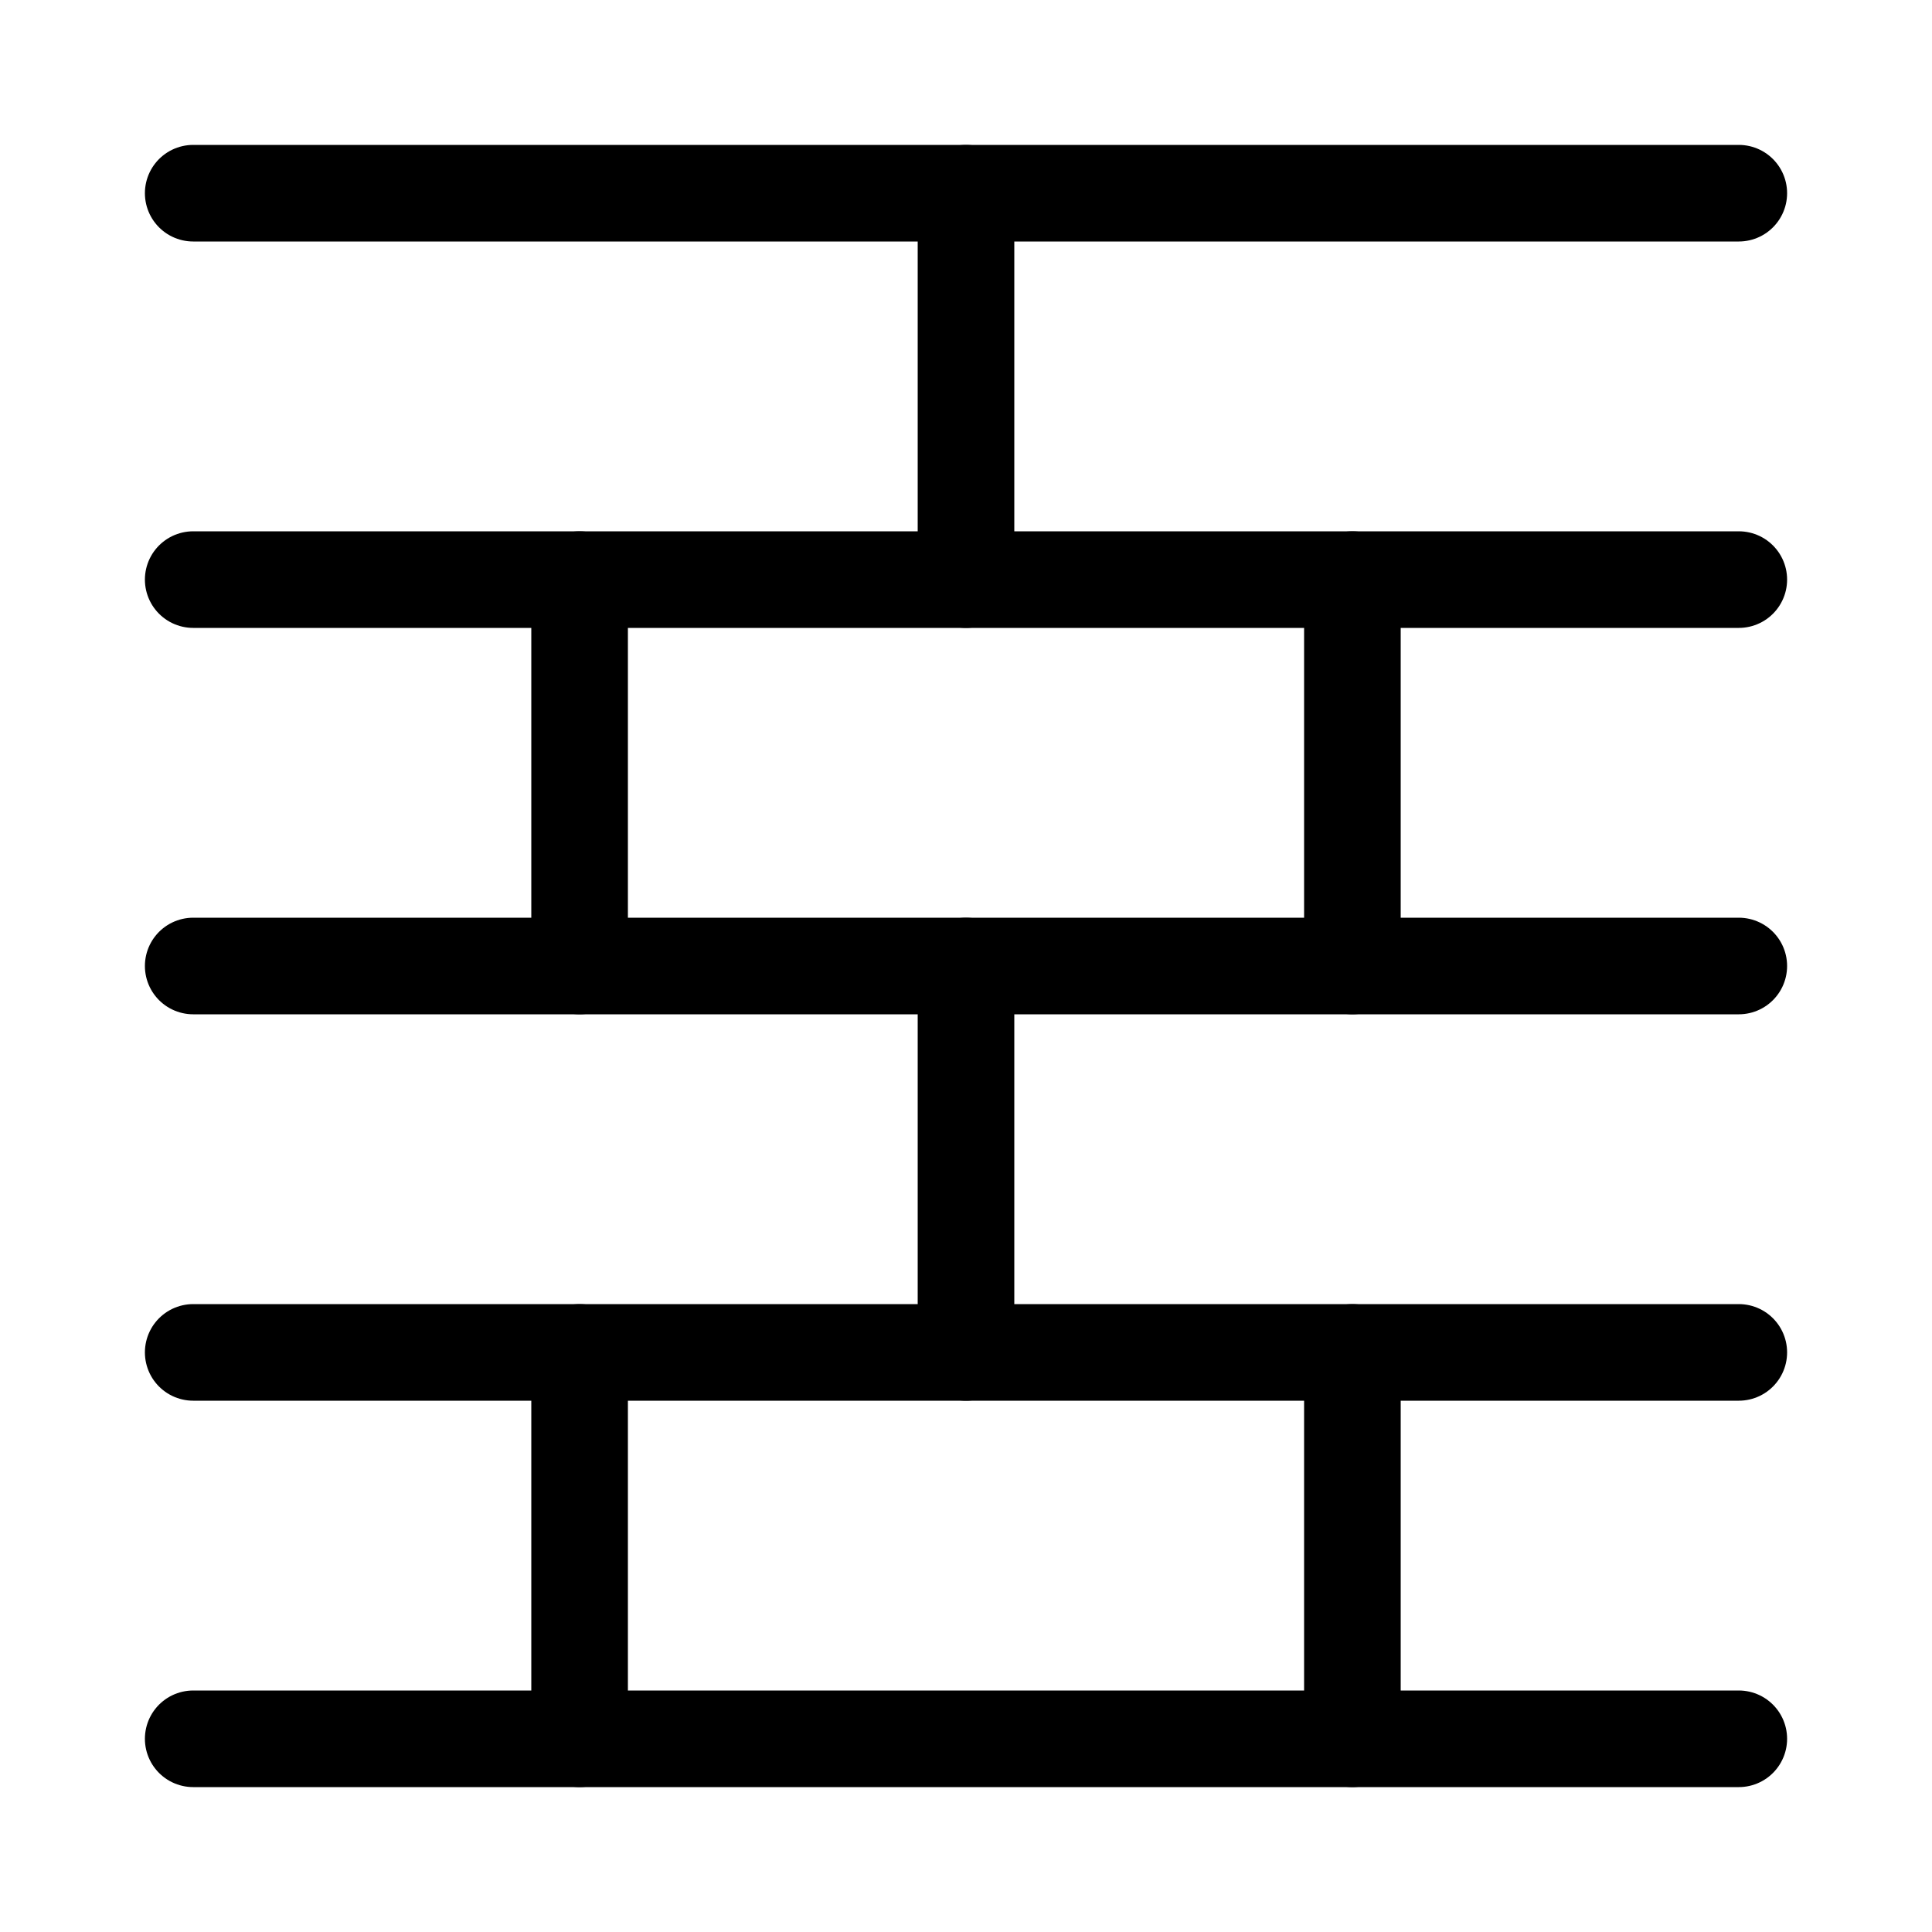 <svg id="Set_3" data-name="Set 3" xmlns="http://www.w3.org/2000/svg" viewBox="0 0 10 10"><defs><style>.cls-1{fill:none;stroke:#000;stroke-linecap:round;stroke-linejoin:round;stroke-width:0.5px;}</style></defs><title>Set_3</title><line class="cls-1" x1="9" y1="7" x2="1" y2="7"/><line class="cls-1" x1="9" y1="9" x2="1" y2="9"/><line class="cls-1" x1="5" y1="5" x2="5" y2="7"/><line class="cls-1" x1="7" y1="9" x2="7" y2="7"/><line class="cls-1" x1="3" y1="9" x2="3" y2="7"/><line class="cls-1" x1="9" y1="5" x2="1" y2="5"/><line class="cls-1" x1="9" y1="3" x2="1" y2="3"/><line class="cls-1" x1="9" y1="1" x2="1" y2="1"/><line class="cls-1" x1="7" y1="5" x2="7" y2="3"/><line class="cls-1" x1="3" y1="5" x2="3" y2="3"/><line class="cls-1" x1="5" y1="3" x2="5" y2="1"/></svg>